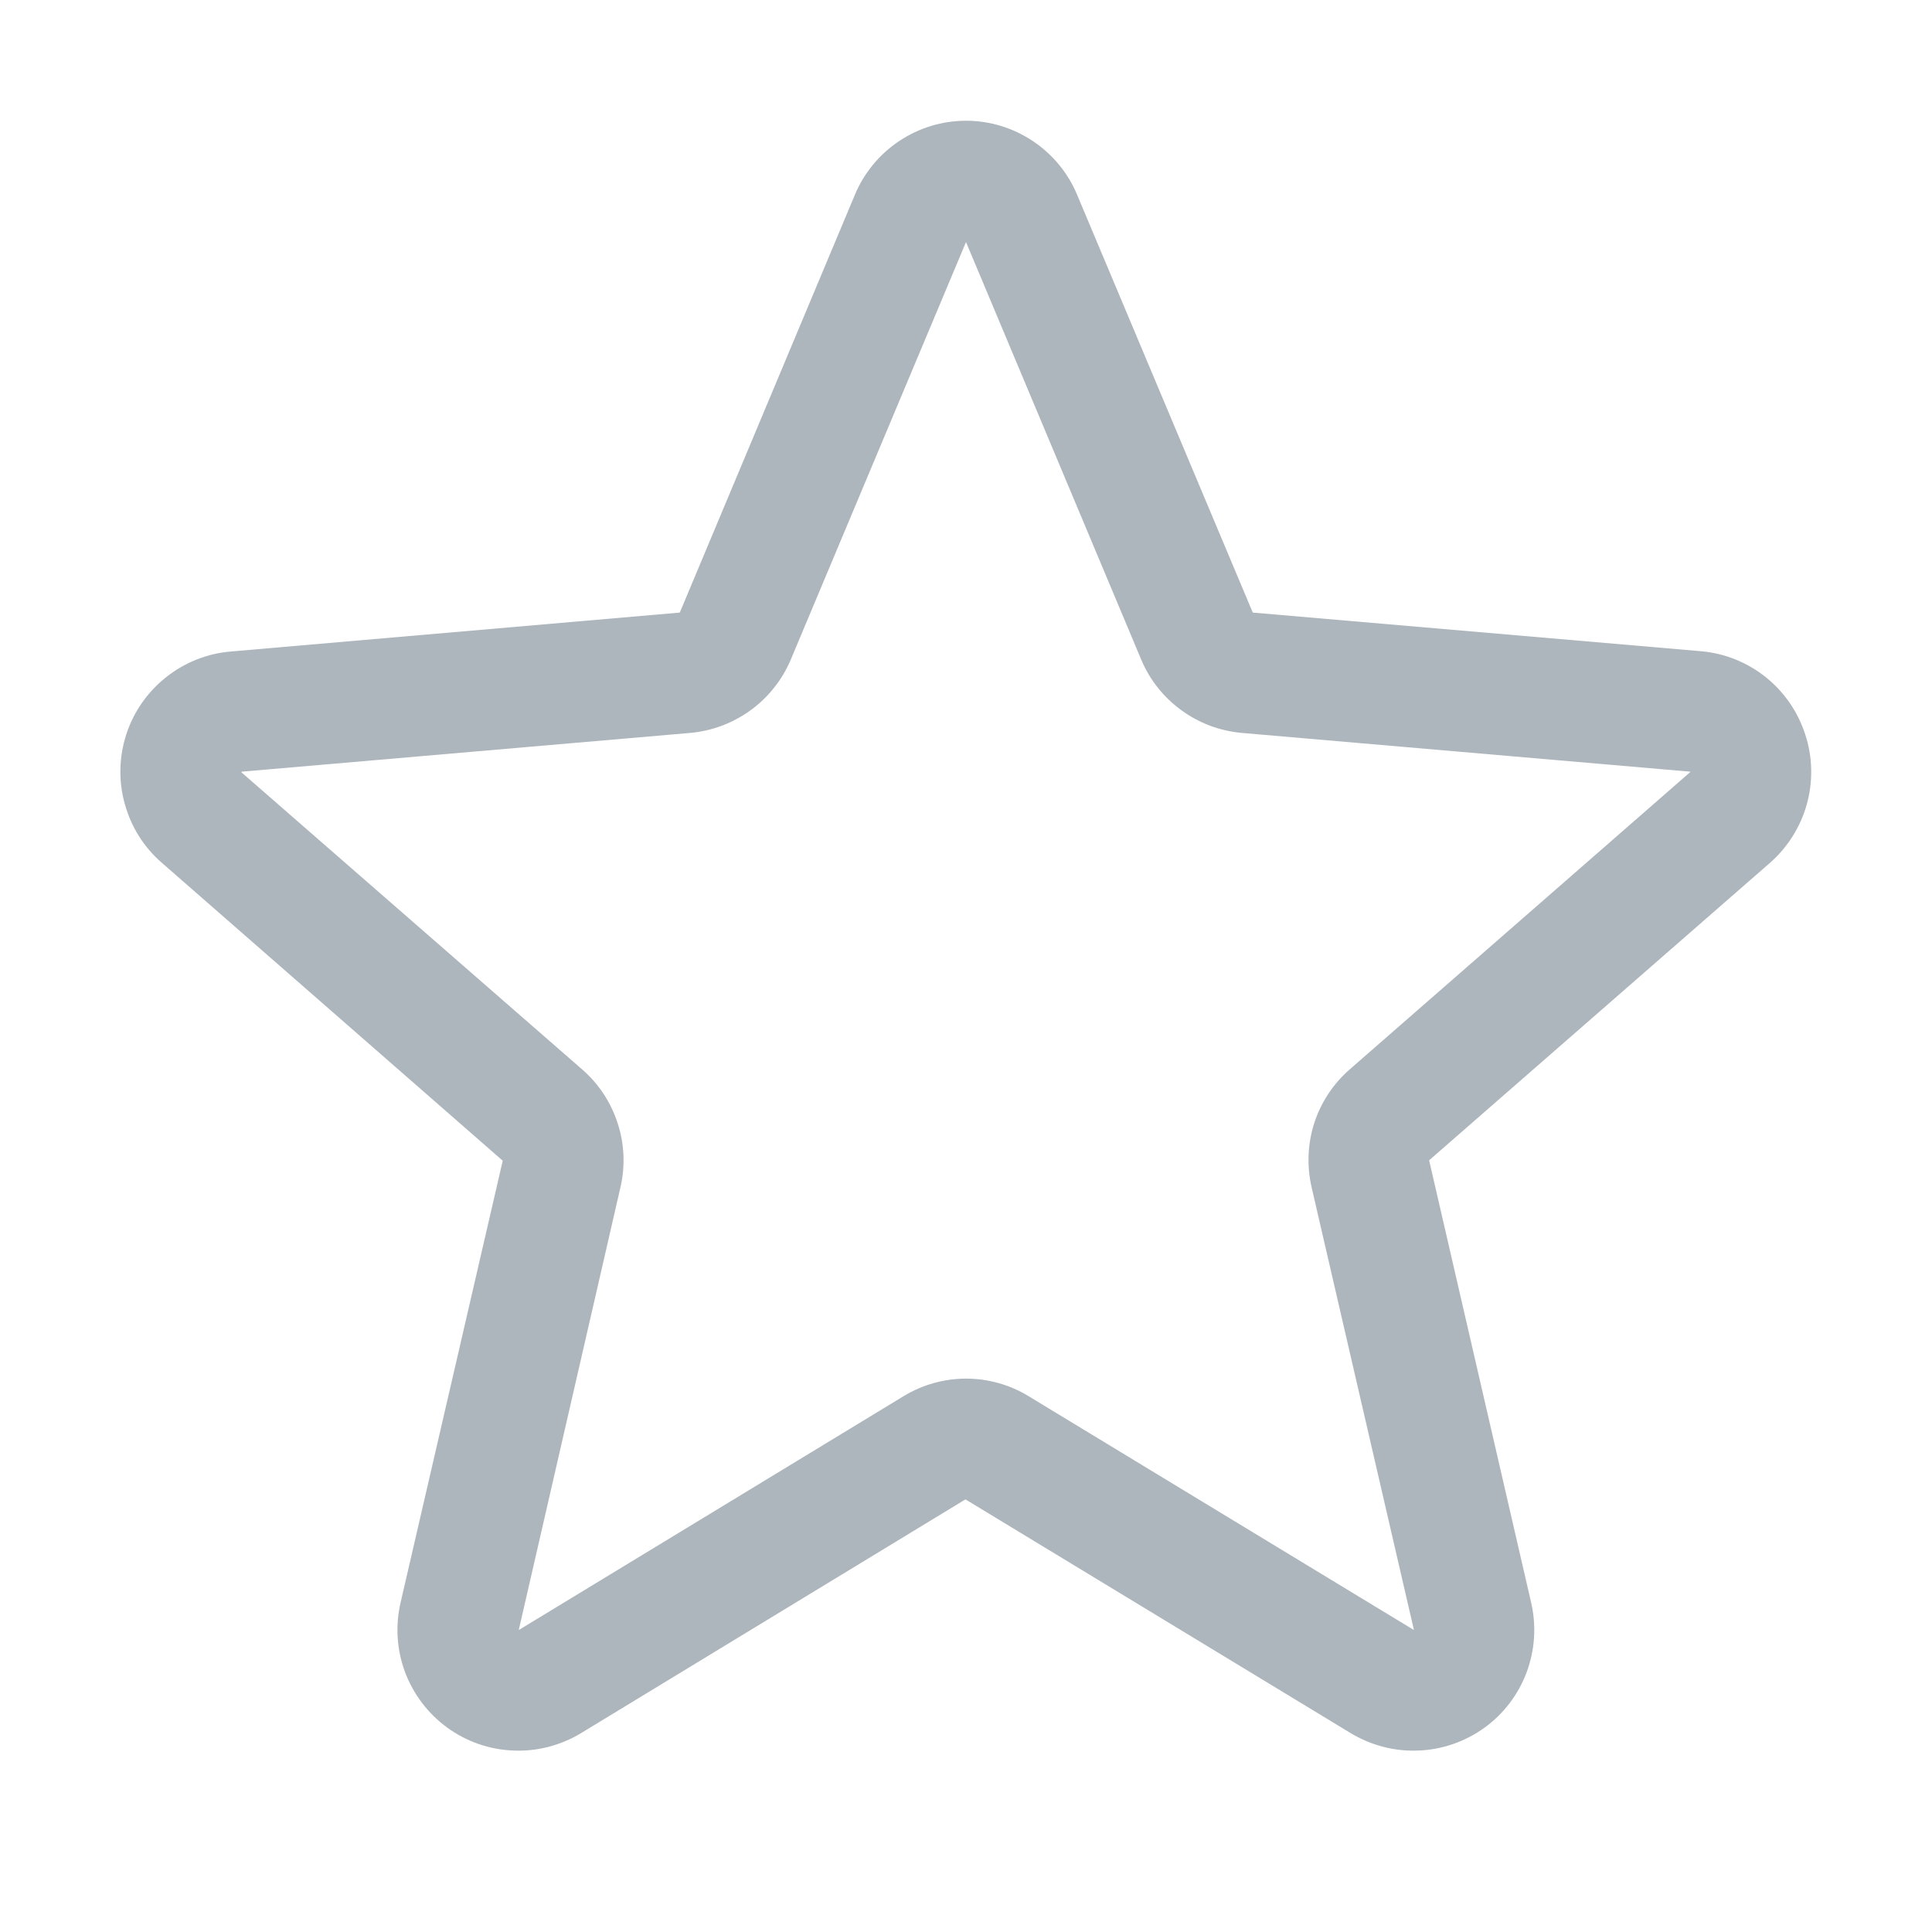 <svg width="14" height="14" viewBox="0 0 14 14" fill="none" xmlns="http://www.w3.org/2000/svg">
<path d="M13.081 5.321C13.028 5.157 12.928 5.013 12.794 4.906C12.66 4.799 12.497 4.734 12.326 4.719L9.078 4.439L7.805 1.411C7.739 1.253 7.627 1.117 7.484 1.022C7.34 0.926 7.172 0.875 7 0.875C6.828 0.875 6.66 0.926 6.516 1.022C6.373 1.117 6.261 1.253 6.195 1.411L4.926 4.439L1.674 4.721C1.502 4.735 1.339 4.8 1.204 4.907C1.069 5.014 0.968 5.158 0.915 5.322C0.862 5.486 0.858 5.662 0.905 5.828C0.951 5.994 1.045 6.143 1.176 6.255L3.643 8.411L2.903 11.612C2.864 11.78 2.875 11.955 2.935 12.117C2.996 12.278 3.102 12.418 3.241 12.519C3.38 12.62 3.546 12.678 3.718 12.685C3.89 12.693 4.06 12.649 4.207 12.561L6.996 10.865L9.791 12.561C9.939 12.649 10.109 12.693 10.281 12.685C10.453 12.678 10.618 12.62 10.758 12.519C10.897 12.418 11.003 12.278 11.063 12.117C11.123 11.955 11.134 11.78 11.095 11.612L10.356 8.408L12.823 6.255C12.953 6.142 13.047 5.993 13.093 5.827C13.139 5.661 13.135 5.484 13.081 5.321ZM12.249 5.594L9.783 7.747C9.663 7.851 9.573 7.986 9.524 8.137C9.475 8.289 9.469 8.451 9.505 8.606L10.246 11.812L7.453 10.117C7.317 10.034 7.16 9.99 7.001 9.99C6.841 9.99 6.685 10.034 6.548 10.117L3.759 11.812L4.495 8.608C4.532 8.453 4.525 8.291 4.476 8.14C4.427 7.988 4.338 7.853 4.218 7.749L1.75 5.597C1.75 5.596 1.75 5.594 1.75 5.592L5.001 5.311C5.159 5.297 5.311 5.24 5.44 5.146C5.569 5.052 5.669 4.925 5.731 4.778L7 1.754L8.269 4.778C8.33 4.925 8.431 5.052 8.56 5.146C8.688 5.24 8.84 5.297 8.999 5.311L12.25 5.592V5.596L12.249 5.594Z" fill="#ADB5BD"/>
</svg>
